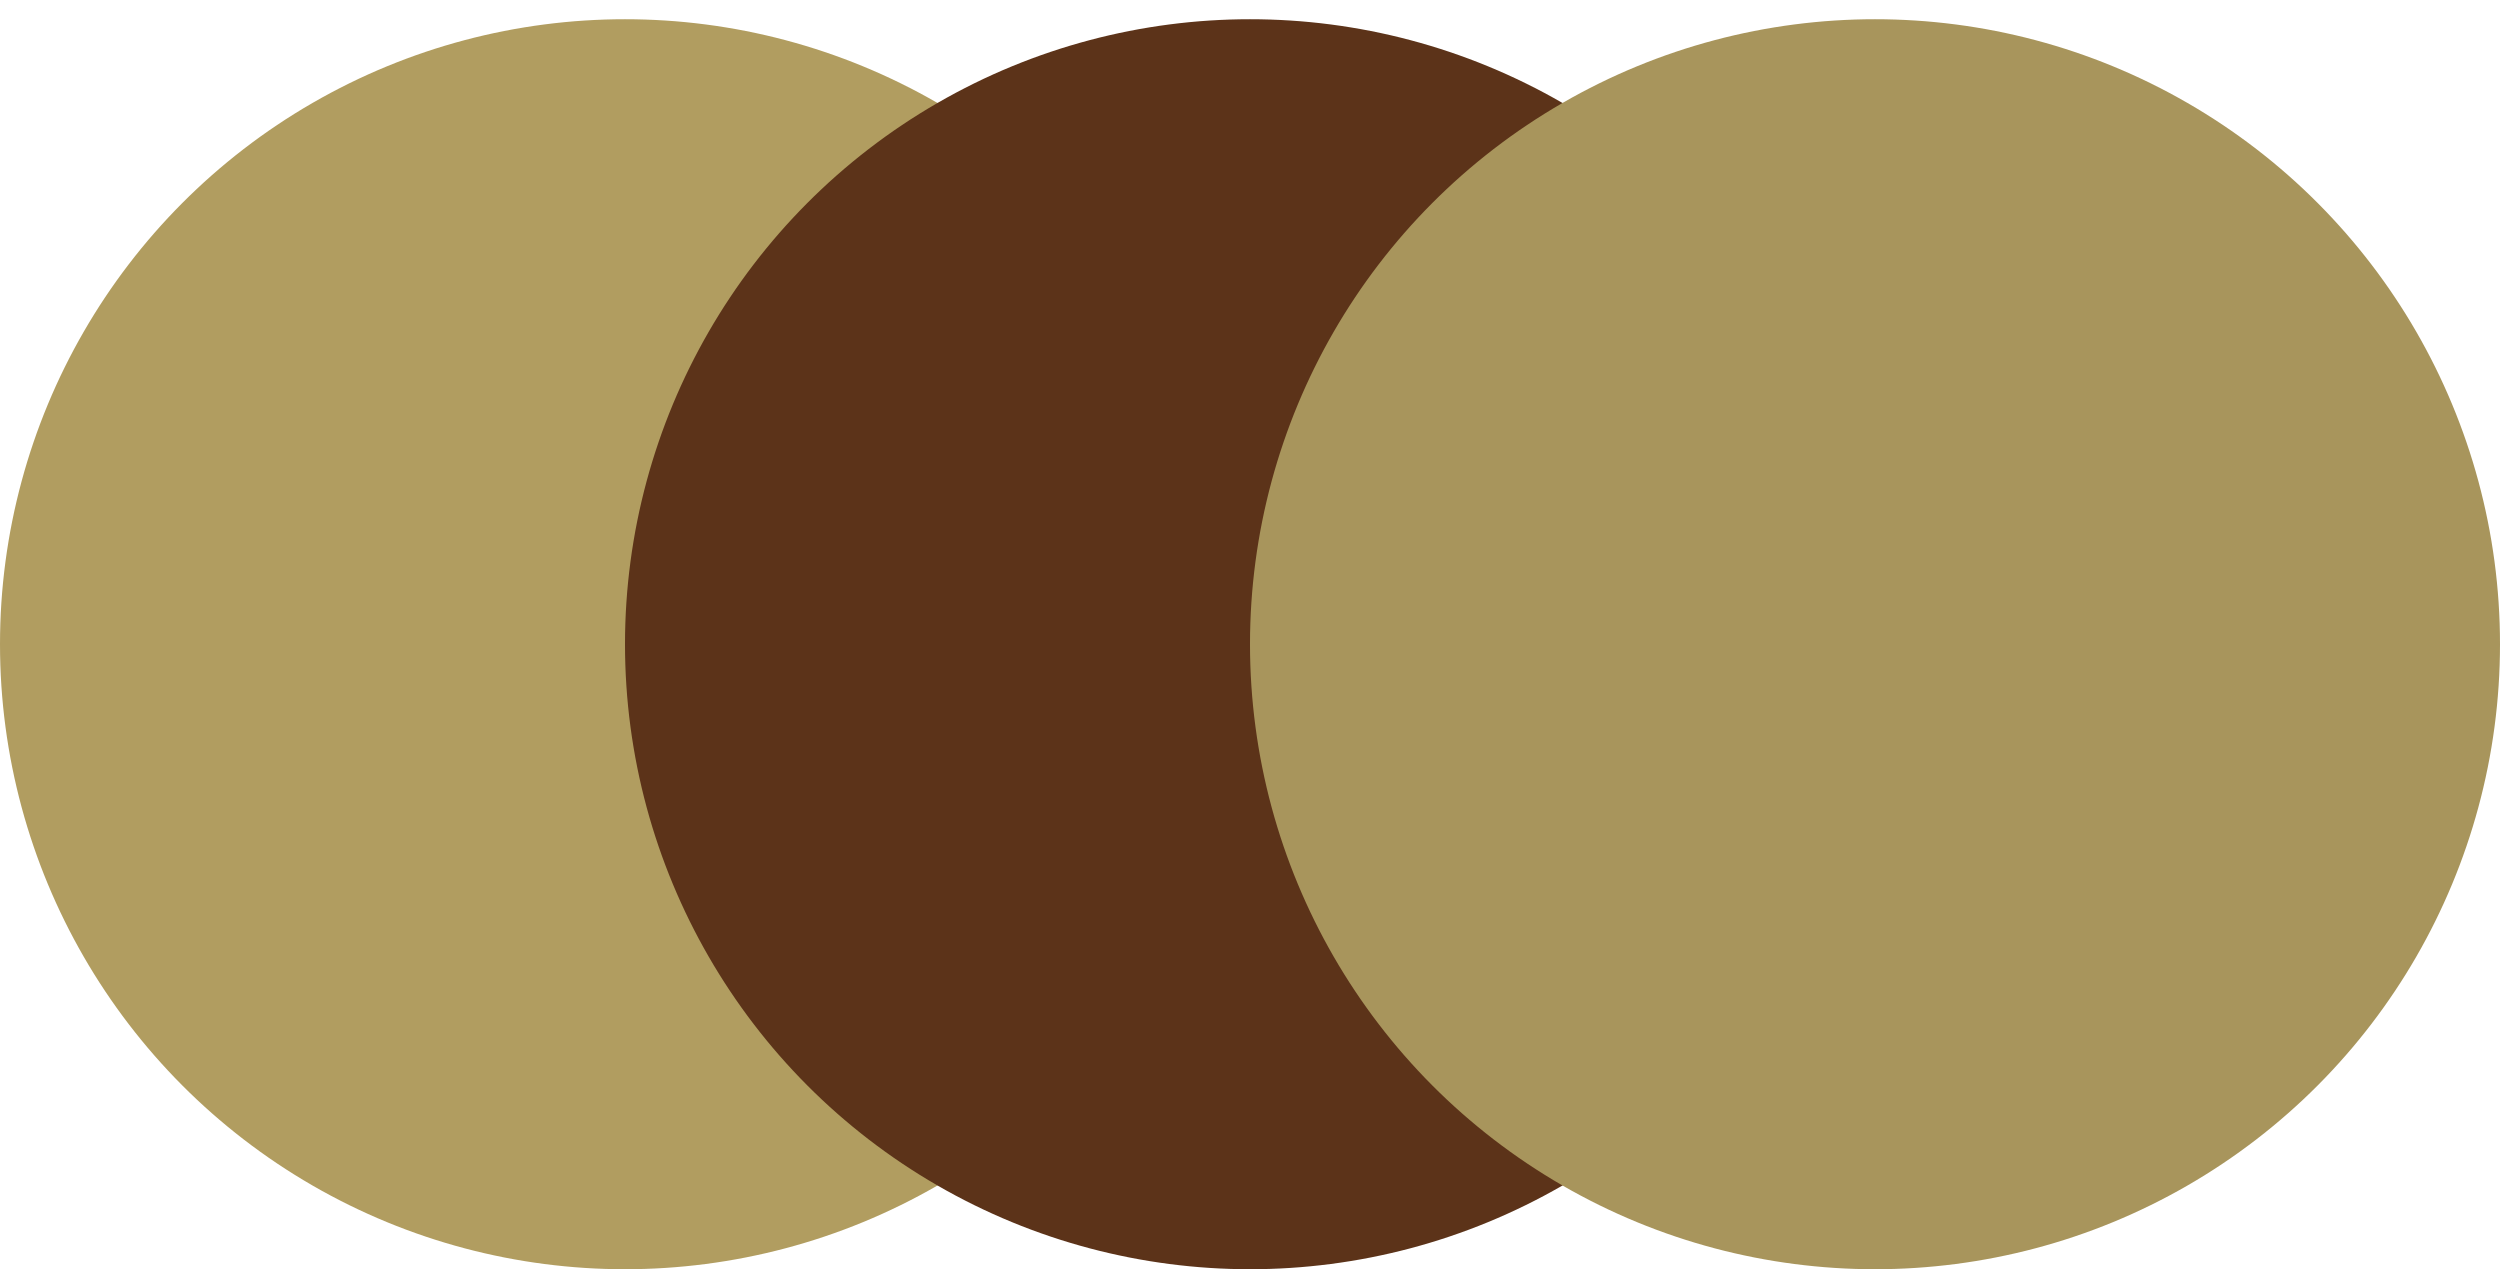 <svg width="65" height="33" viewBox="0 0 65 33" fill="none" xmlns="http://www.w3.org/2000/svg">
<circle cx="16.25" cy="16.75" r="16.25" fill="#B19D60"/>
<circle cx="32.5" cy="16.75" r="16.25" fill="#5C3319"/>
<circle cx="48.75" cy="16.75" r="16.25" fill="#A8955C"/>
</svg>
